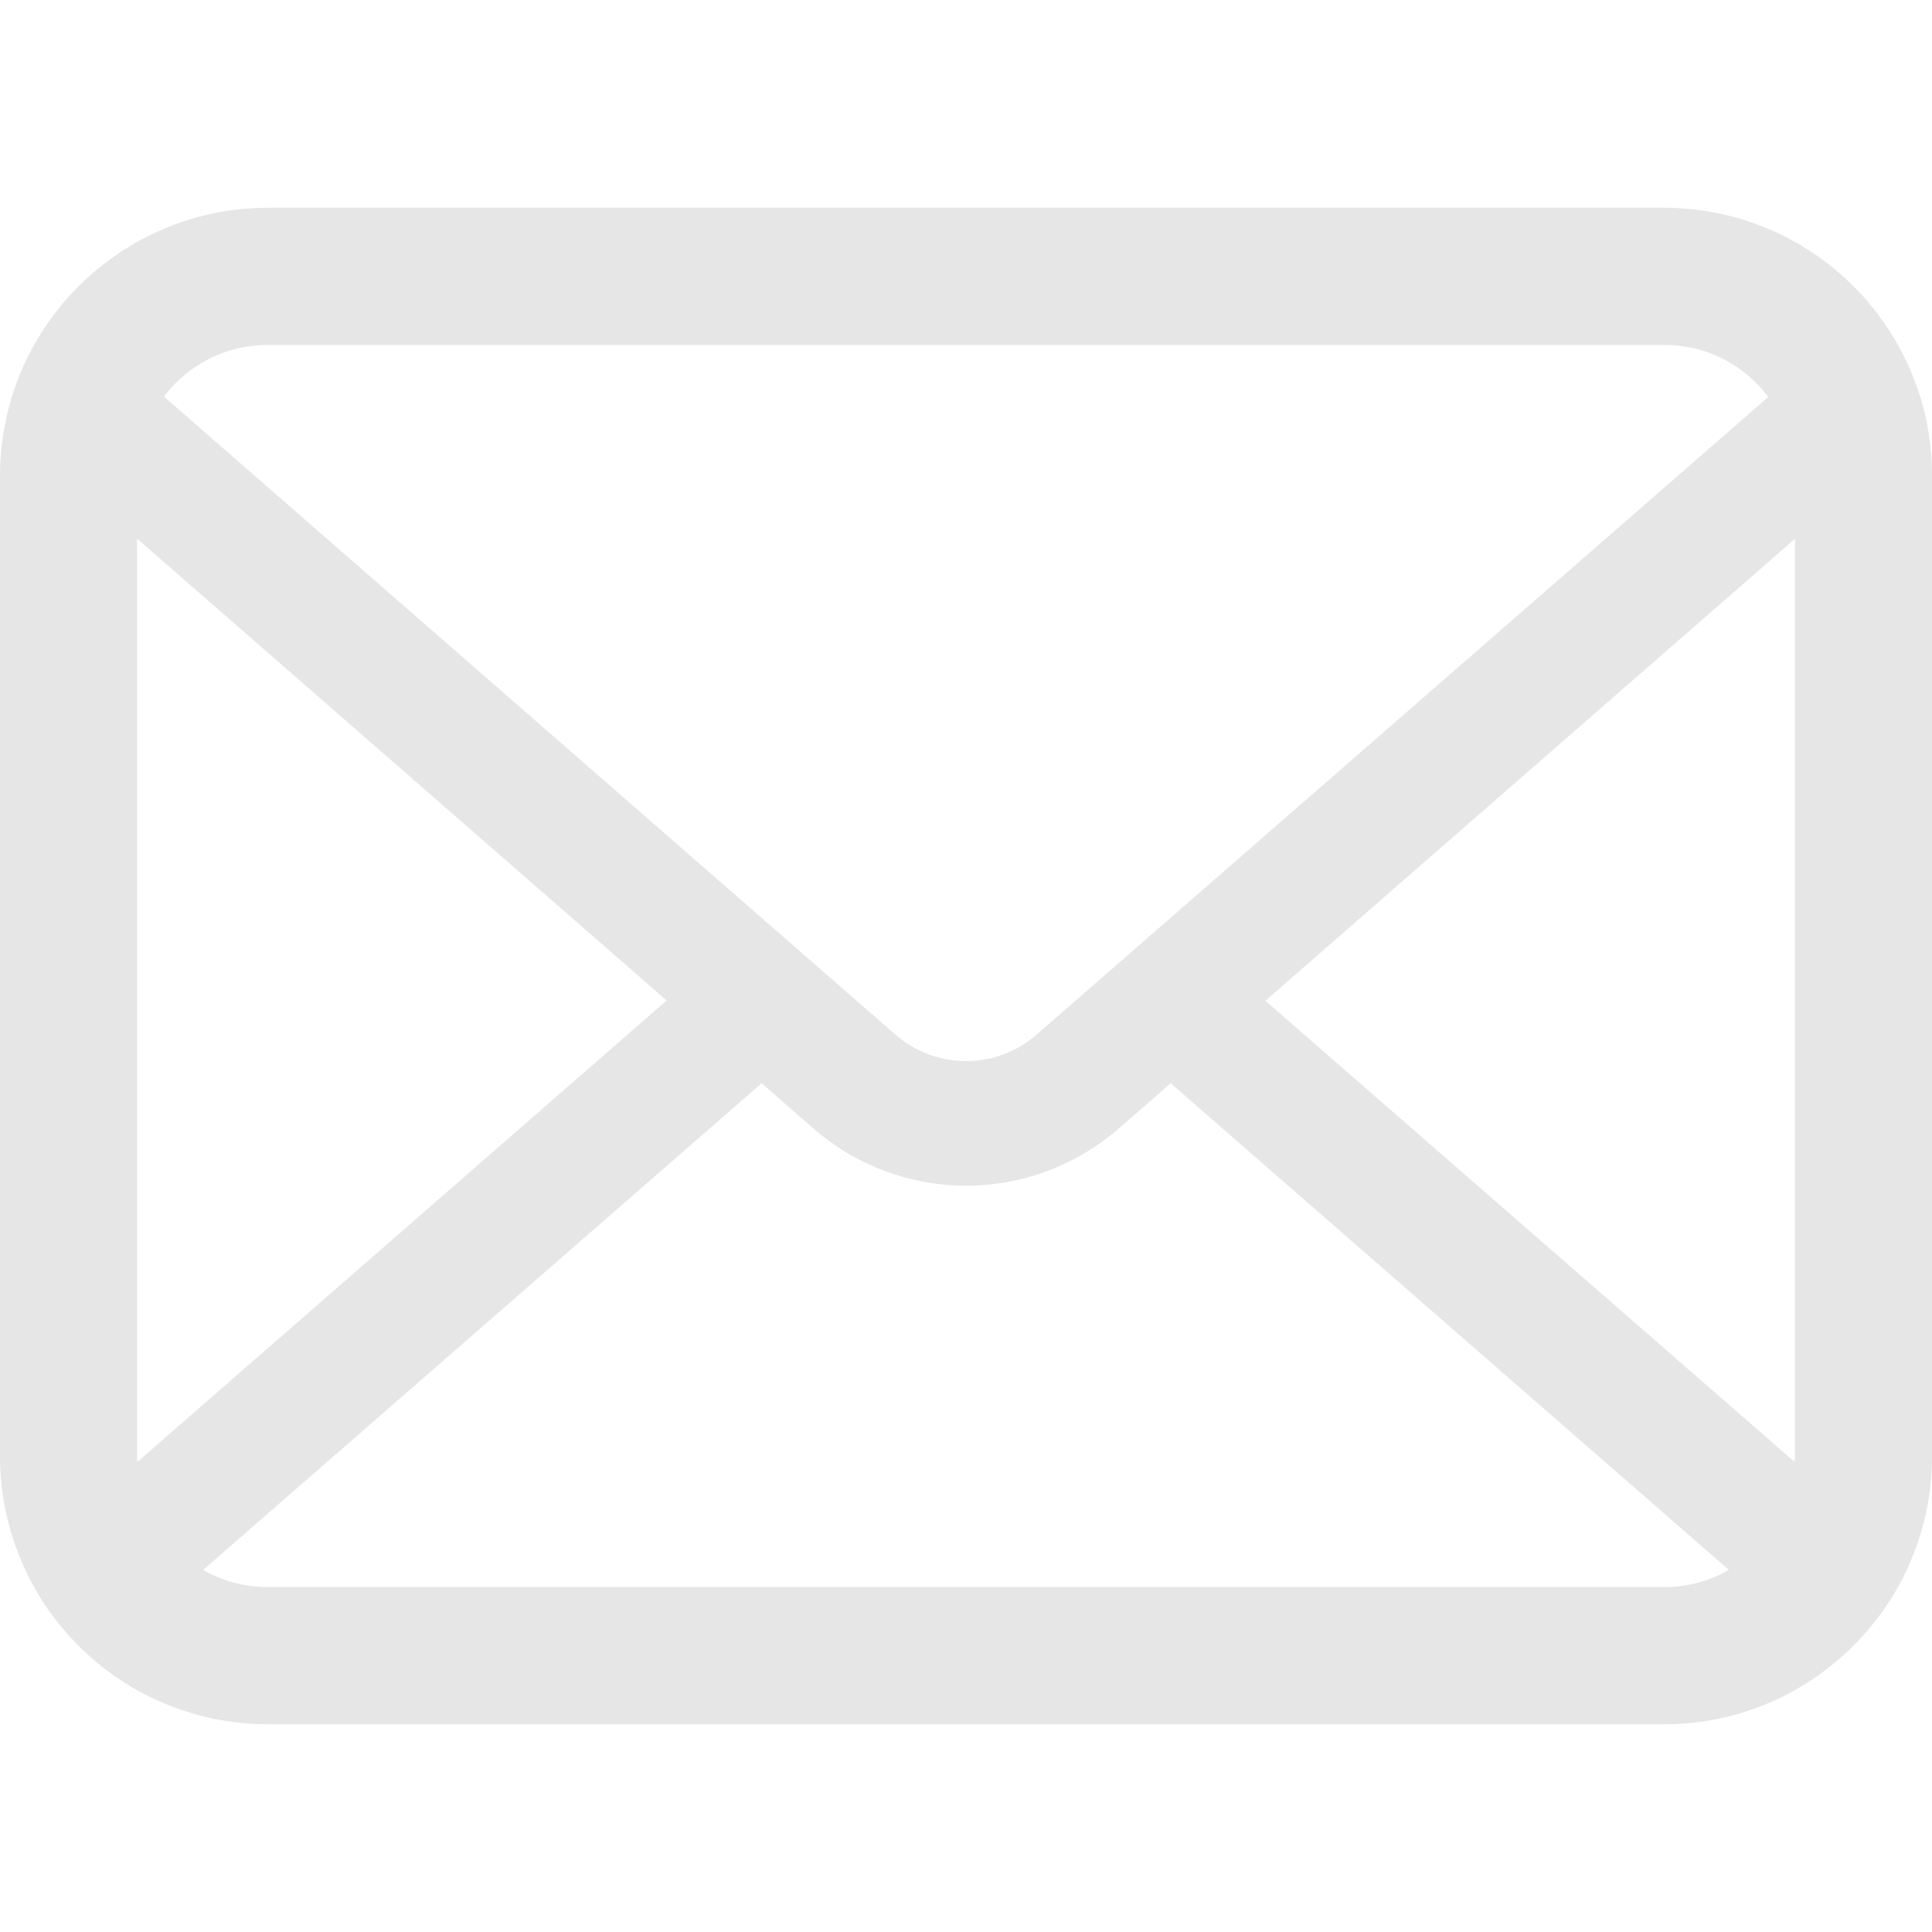 <svg width="19" height="19" viewBox="0 0 19 19" fill="none" xmlns="http://www.w3.org/2000/svg">
<path d="M18.951 4.166C18.865 3.735 18.674 3.34 18.407 3.014C18.351 2.943 18.292 2.879 18.228 2.816C17.755 2.34 17.09 2.043 16.364 2.043H2.636C1.91 2.043 1.248 2.34 0.772 2.816C0.709 2.879 0.65 2.943 0.593 3.014C0.326 3.34 0.135 3.735 0.051 4.166C0.017 4.333 0 4.505 0 4.679V14.321C0 14.691 0.078 15.047 0.218 15.368C0.348 15.674 0.539 15.952 0.772 16.184C0.831 16.243 0.89 16.297 0.954 16.351C1.41 16.729 1.998 16.957 2.636 16.957H16.364C17.002 16.957 17.593 16.729 18.046 16.349C18.11 16.297 18.169 16.243 18.228 16.184C18.46 15.952 18.652 15.674 18.784 15.368V15.365C18.924 15.044 19 14.691 19 14.321V4.679C19 4.505 18.983 4.333 18.951 4.166ZM1.726 3.769C1.961 3.534 2.278 3.392 2.636 3.392H16.364C16.722 3.392 17.041 3.534 17.274 3.769C17.316 3.811 17.355 3.858 17.39 3.904L10.194 10.175C9.995 10.349 9.75 10.435 9.5 10.435C9.252 10.435 9.007 10.349 8.806 10.175L1.613 3.901C1.645 3.855 1.684 3.811 1.726 3.769ZM1.348 14.321V5.297L6.556 9.839L1.351 14.377C1.348 14.36 1.348 14.341 1.348 14.321ZM16.364 15.608H2.636C2.402 15.608 2.184 15.547 1.998 15.439L7.49 10.653L8.002 11.1C8.431 11.472 8.968 11.661 9.5 11.661C10.035 11.661 10.571 11.472 11 11.1L11.513 10.653L17.002 15.439C16.816 15.547 16.598 15.608 16.364 15.608ZM17.652 14.321C17.652 14.341 17.652 14.36 17.649 14.377L12.444 9.842L17.652 5.299V14.321Z" fill="#E6E6E6"/>
</svg>
